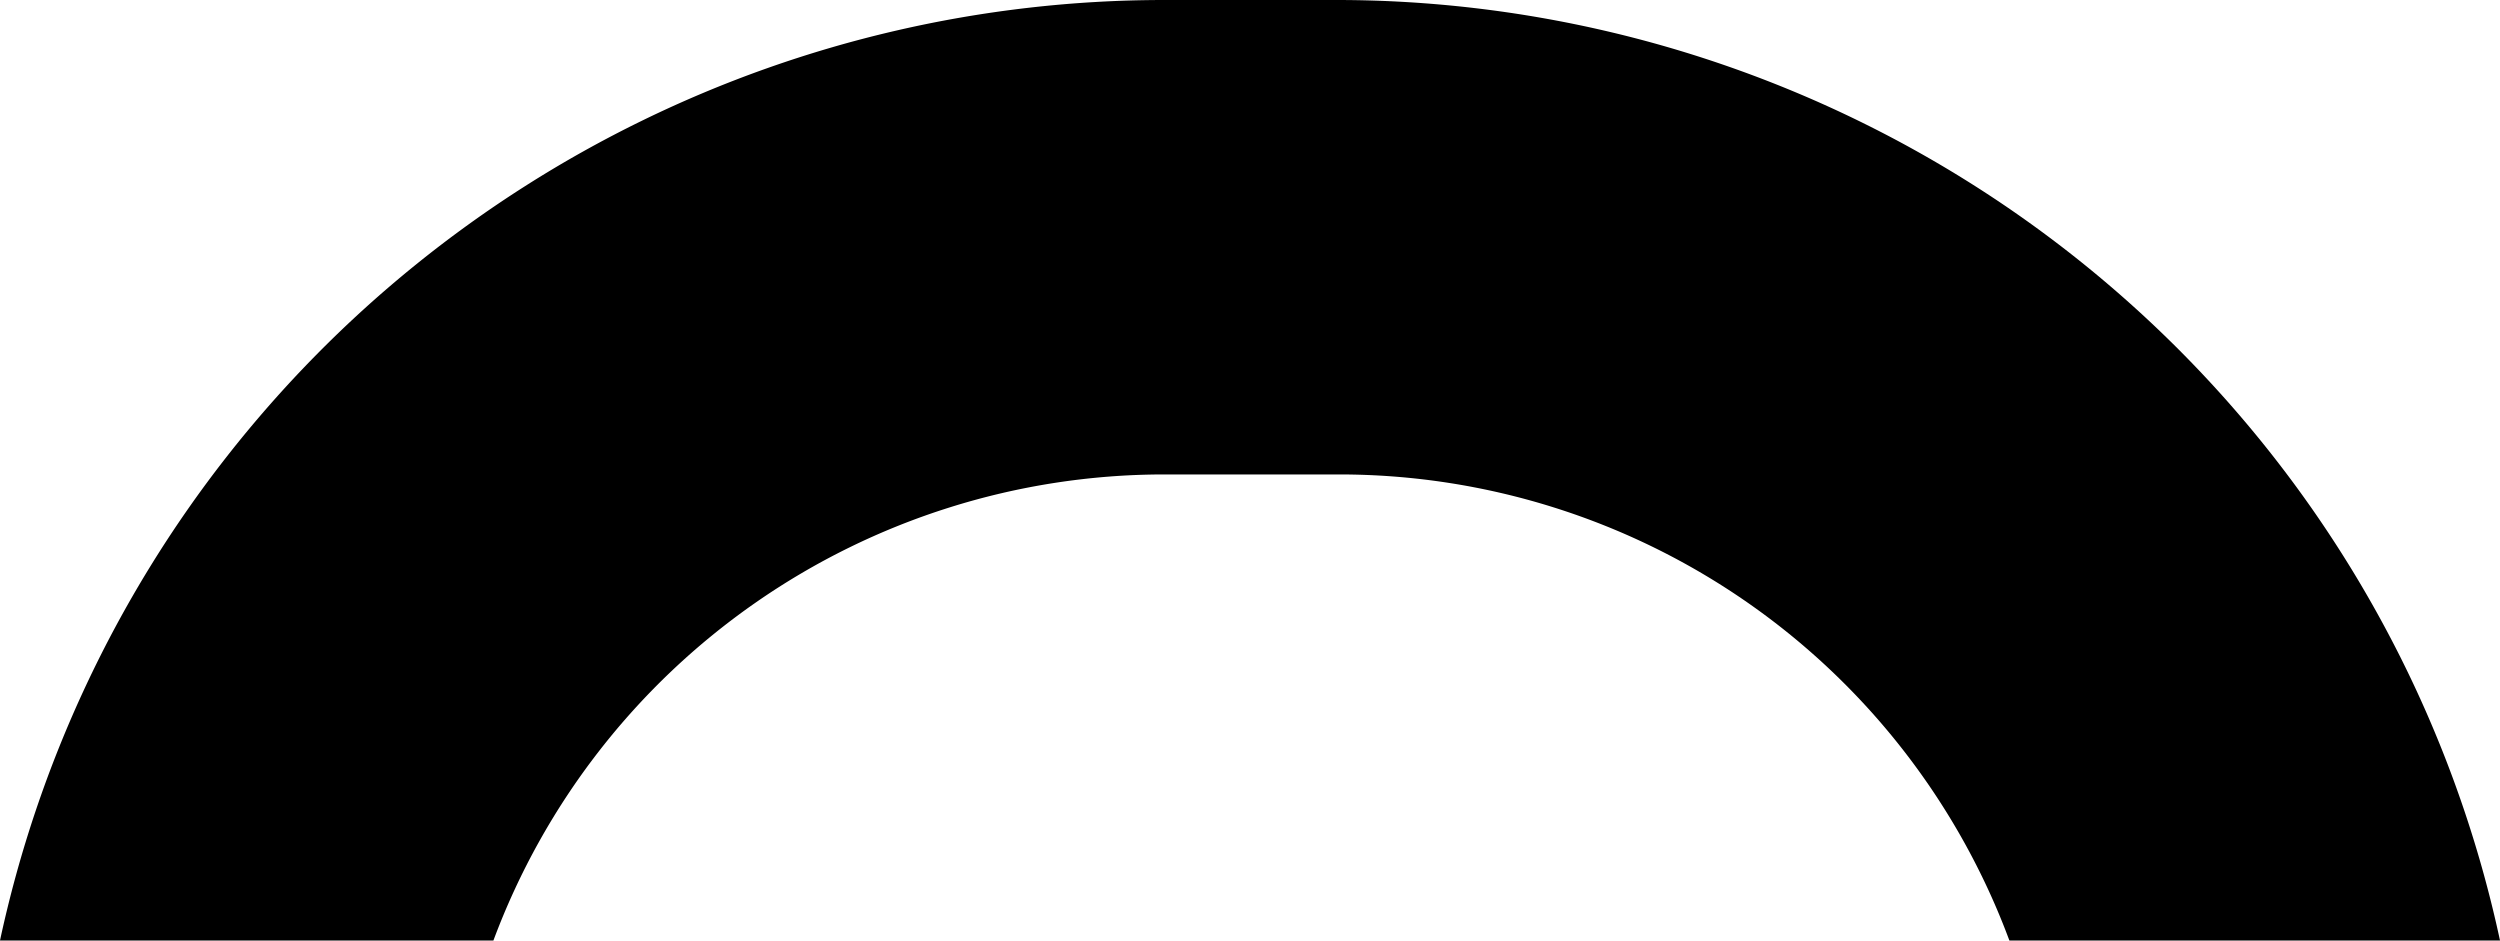 <svg xmlns="http://www.w3.org/2000/svg" viewBox="0 0 44.79 16.85"><title>pattern3Asset 4</title><g id="Layer_2" data-name="Layer 2"><g id="Layer_2-2" data-name="Layer 2"><path d="M44.79,16.85H36A12.81,12.81,0,0,0,24,8.5H20.84a12.83,12.83,0,0,0-12,8.35H0A21.34,21.34,0,0,1,20.84,0H24A21.33,21.33,0,0,1,44.79,16.85Z"/></g></g></svg>